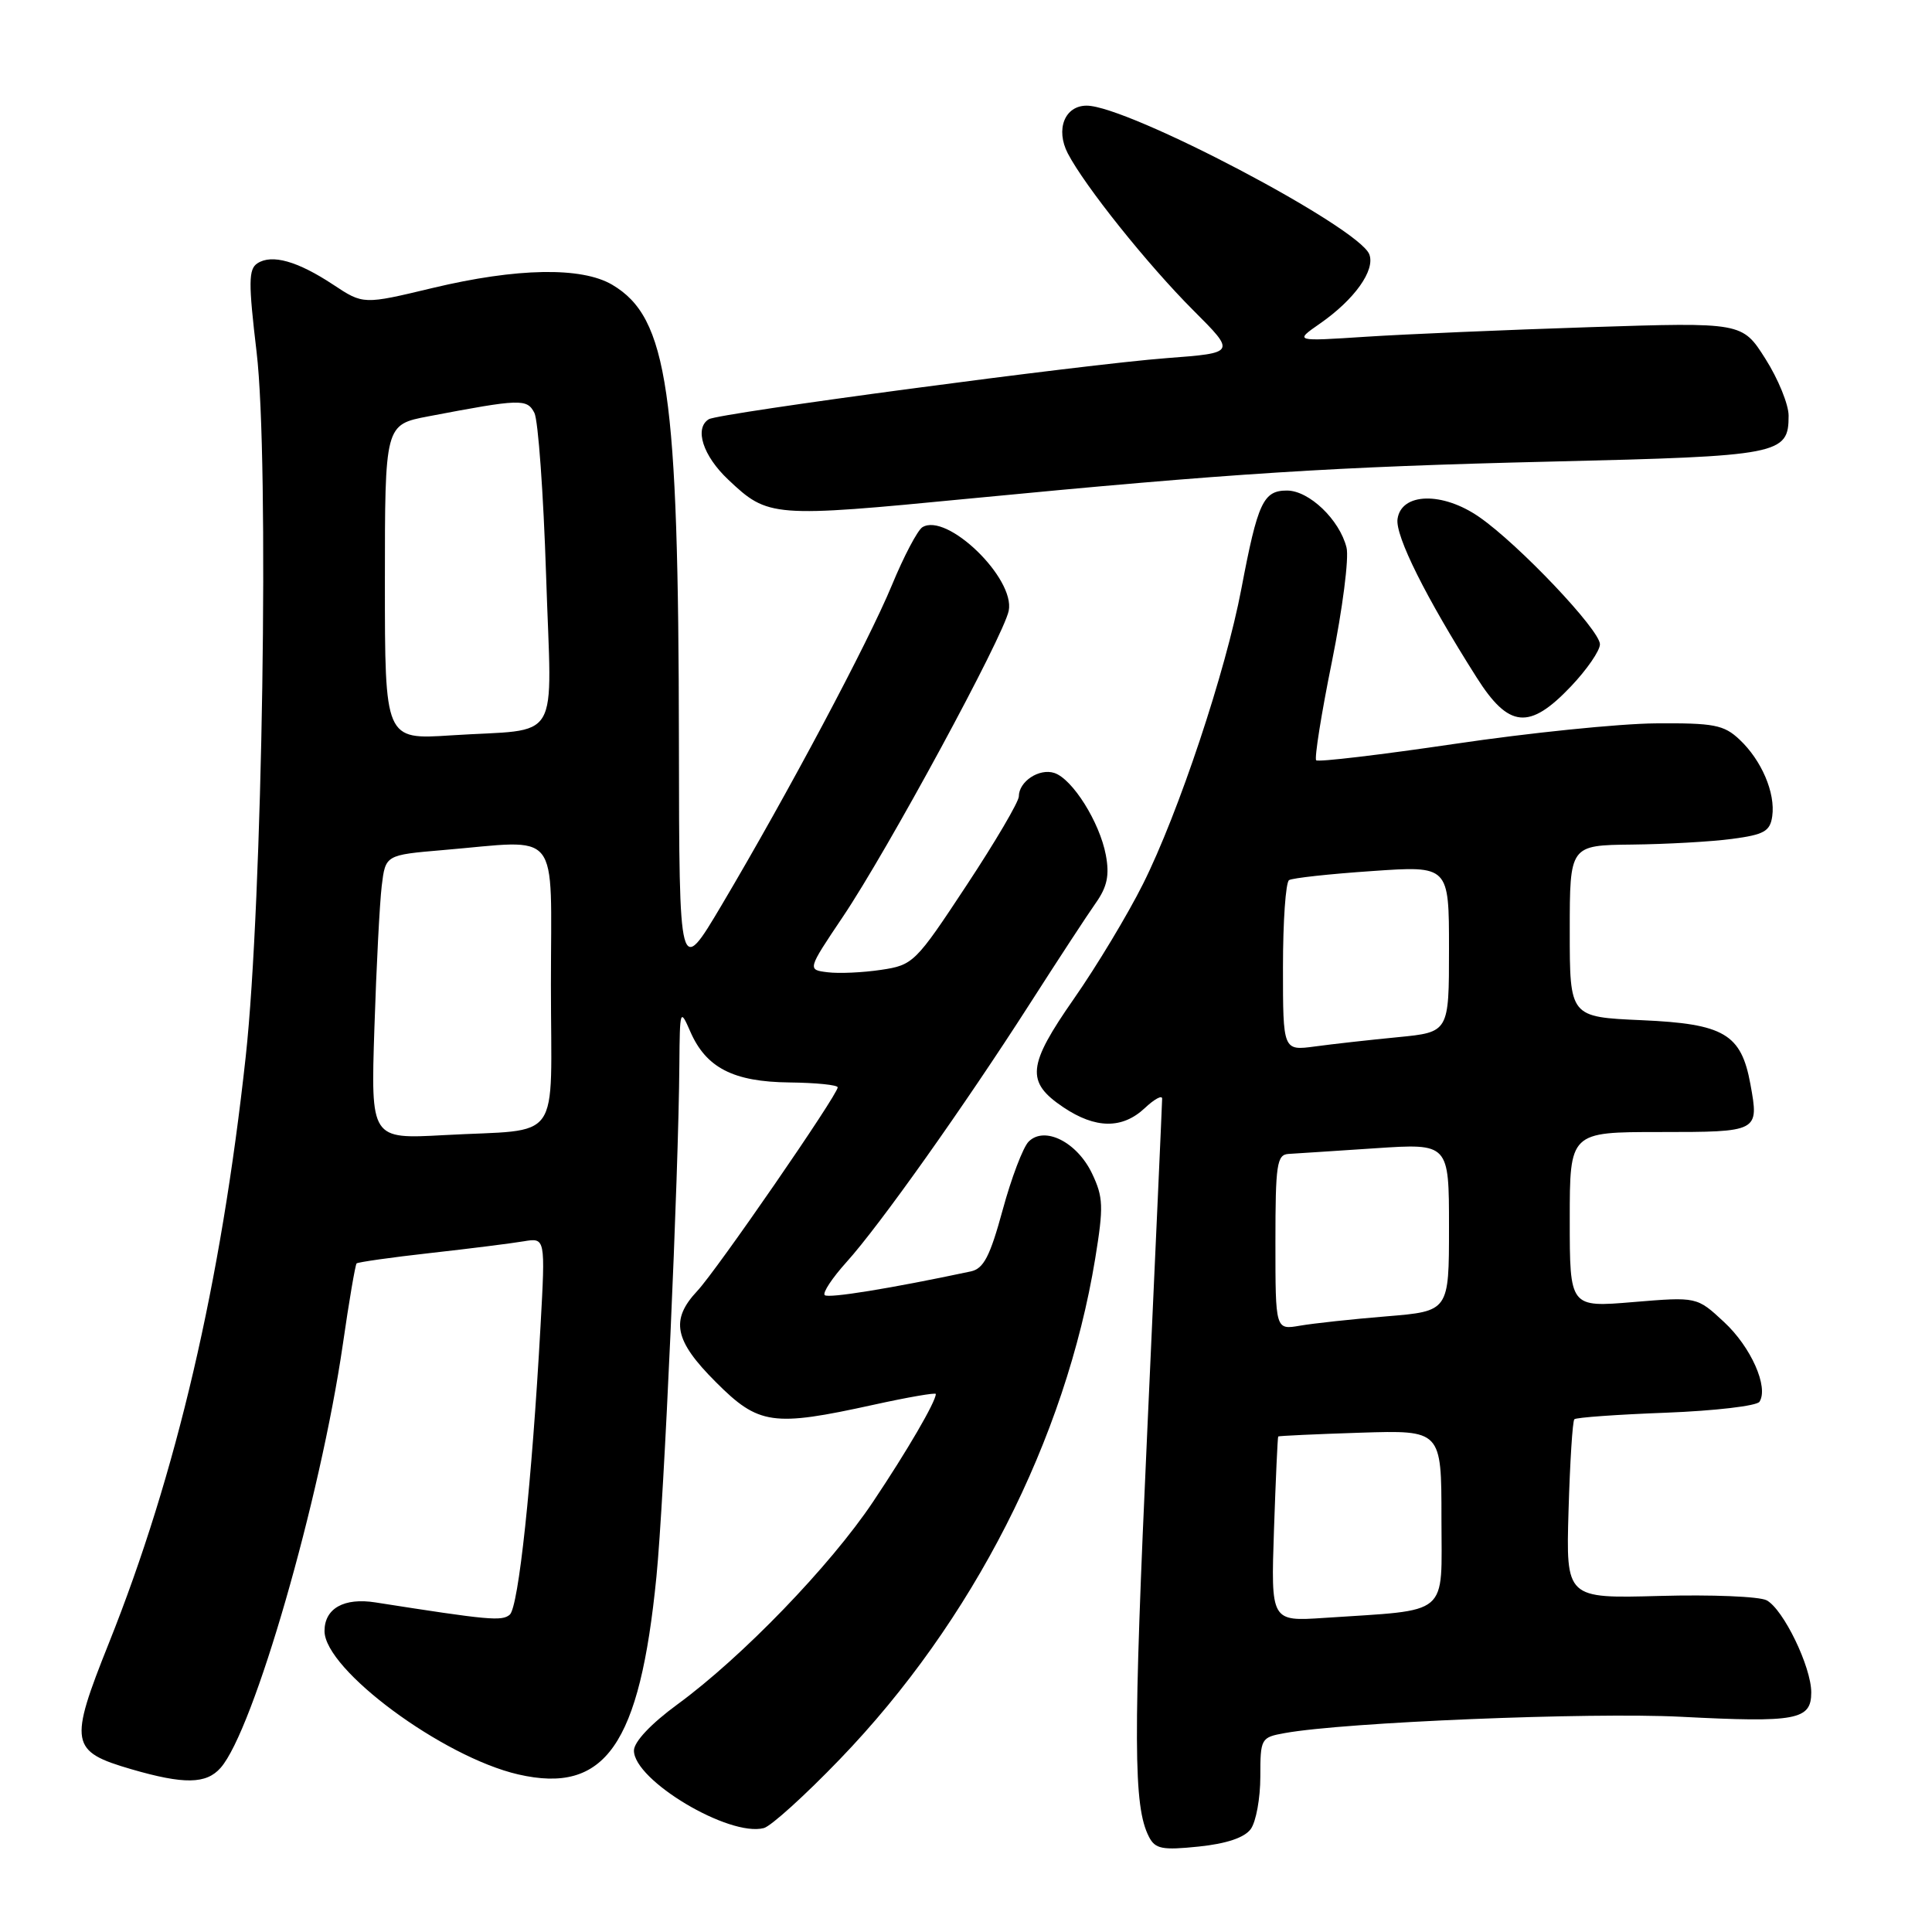 <?xml version="1.0" encoding="UTF-8" standalone="no"?>
<!DOCTYPE svg PUBLIC "-//W3C//DTD SVG 1.1//EN" "http://www.w3.org/Graphics/SVG/1.1/DTD/svg11.dtd" >
<svg xmlns="http://www.w3.org/2000/svg" xmlns:xlink="http://www.w3.org/1999/xlink" version="1.1" viewBox="0 0 256 256">
 <g >
 <path fill="currentColor"
d=" M 165.73 242.36 C 166.43 241.40 167.00 238.28 167.00 235.42 C 167.00 230.34 167.08 230.21 170.25 229.64 C 178.20 228.20 210.68 226.87 222.71 227.48 C 238.07 228.27 240.00 227.91 240.00 224.25 C 240.00 220.86 236.30 213.23 234.09 212.05 C 233.14 211.54 226.77 211.28 219.93 211.47 C 207.50 211.81 207.50 211.81 207.84 200.16 C 208.03 193.74 208.37 188.30 208.61 188.06 C 208.85 187.82 214.32 187.43 220.77 187.19 C 227.22 186.94 232.79 186.29 233.14 185.74 C 234.38 183.80 232.01 178.47 228.44 175.17 C 224.85 171.83 224.85 171.83 216.42 172.53 C 208.00 173.24 208.00 173.24 208.00 161.62 C 208.00 150.00 208.00 150.00 219.92 150.00 C 233.06 150.00 233.09 149.98 231.94 143.67 C 230.72 136.99 228.45 135.66 217.52 135.18 C 208.00 134.76 208.00 134.76 208.00 123.38 C 208.00 112.00 208.00 112.00 216.25 111.91 C 220.79 111.86 226.75 111.53 229.50 111.16 C 233.75 110.60 234.55 110.15 234.83 108.16 C 235.27 105.07 233.42 100.74 230.49 97.99 C 228.42 96.04 227.09 95.79 219.37 95.85 C 214.54 95.89 202.56 97.11 192.74 98.57 C 182.91 100.02 174.66 101.00 174.40 100.74 C 174.15 100.48 175.08 94.59 176.49 87.65 C 177.89 80.71 178.77 73.91 178.42 72.55 C 177.50 68.86 173.46 65.00 170.53 65.00 C 167.39 65.00 166.66 66.57 164.49 78.00 C 162.41 88.98 156.16 107.73 151.46 117.12 C 149.43 121.18 145.32 128.01 142.32 132.31 C 136.12 141.20 135.90 143.36 140.90 146.72 C 145.16 149.58 148.71 149.62 151.69 146.83 C 152.96 145.63 154.00 145.07 153.99 145.58 C 153.99 146.08 153.10 165.79 152.03 189.37 C 150.14 230.74 150.17 239.35 152.24 243.38 C 153.07 245.00 153.99 245.18 158.83 244.68 C 162.51 244.30 164.90 243.50 165.73 242.36 Z  M 111.28 233.11 C 128.88 214.86 141.19 190.73 145.12 166.77 C 146.24 159.89 146.20 158.64 144.70 155.49 C 142.71 151.33 138.41 149.16 136.30 151.27 C 135.56 152.01 134.01 156.09 132.86 160.32 C 131.18 166.48 130.34 168.11 128.63 168.47 C 118.06 170.72 109.74 172.07 109.28 171.61 C 108.97 171.30 110.27 169.34 112.16 167.24 C 116.53 162.41 127.77 146.56 136.46 133.00 C 140.16 127.22 144.09 121.22 145.19 119.66 C 146.71 117.51 147.03 115.97 146.53 113.30 C 145.71 108.94 142.11 103.21 139.70 102.42 C 137.70 101.77 135.00 103.55 135.00 105.53 C 135.00 106.23 131.88 111.55 128.06 117.33 C 121.32 127.56 121.00 127.88 116.75 128.51 C 114.35 128.87 111.16 129.02 109.67 128.83 C 106.97 128.50 106.97 128.50 111.67 121.50 C 117.63 112.65 132.97 84.34 133.66 80.93 C 134.53 76.63 125.47 67.86 122.22 69.86 C 121.58 70.26 119.76 73.71 118.18 77.54 C 115.03 85.15 104.42 105.09 95.61 119.95 C 90.00 129.40 90.00 129.40 89.96 98.45 C 89.91 51.78 88.50 42.09 81.12 37.73 C 77.07 35.34 68.49 35.49 57.32 38.16 C 48.14 40.36 48.14 40.36 44.15 37.72 C 39.43 34.60 36.03 33.64 34.11 34.89 C 32.92 35.66 32.91 37.45 34.00 46.65 C 35.70 60.96 34.79 119.62 32.56 140.00 C 29.28 170.05 23.38 195.33 14.42 217.74 C 9.11 231.02 9.30 232.07 17.40 234.43 C 24.38 236.46 27.33 236.41 29.23 234.25 C 33.61 229.29 42.44 198.68 45.43 178.12 C 46.25 172.41 47.08 167.59 47.25 167.41 C 47.43 167.24 51.83 166.61 57.04 166.03 C 62.24 165.45 67.80 164.75 69.39 164.48 C 72.27 164.00 72.27 164.00 71.62 175.75 C 70.47 196.49 68.71 212.99 67.54 213.96 C 66.49 214.84 64.82 214.69 49.76 212.33 C 45.59 211.67 43.00 213.12 43.00 216.12 C 43.00 221.23 58.65 232.81 68.67 235.12 C 80.20 237.77 84.77 231.24 86.98 208.93 C 88.00 198.63 89.91 156.01 90.02 141.00 C 90.08 133.74 90.12 133.60 91.46 136.67 C 93.55 141.49 97.17 143.35 104.60 143.43 C 108.12 143.47 111.00 143.76 111.00 144.08 C 111.00 145.06 94.95 168.34 92.40 171.05 C 88.79 174.90 89.34 177.63 94.86 183.14 C 100.53 188.82 102.38 189.08 115.75 186.14 C 120.29 185.14 124.00 184.50 124.00 184.71 C 124.00 185.73 120.22 192.22 115.68 199.00 C 110.01 207.48 98.32 219.58 89.75 225.85 C 86.25 228.41 84.00 230.81 84.00 231.96 C 84.00 235.90 96.60 243.43 101.21 242.23 C 102.15 241.99 106.68 237.89 111.28 233.11 Z  M 208.15 90.96 C 210.27 88.73 212.00 86.22 212.00 85.37 C 212.00 83.48 201.25 72.14 196.01 68.51 C 191.14 65.13 185.67 65.27 185.18 68.77 C 184.86 71.00 188.93 79.16 195.65 89.75 C 199.92 96.50 202.64 96.76 208.15 90.96 Z  M 128.50 66.06 C 163.07 62.72 176.69 61.85 205.60 61.16 C 235.93 60.44 237.00 60.23 237.00 55.07 C 237.00 53.60 235.62 50.21 233.93 47.55 C 230.86 42.70 230.86 42.70 210.68 43.35 C 199.58 43.71 186.22 44.28 181.00 44.62 C 171.50 45.24 171.50 45.24 174.91 42.87 C 179.48 39.69 182.25 35.81 181.44 33.70 C 180.06 30.10 149.46 14.00 143.99 14.00 C 141.08 14.00 139.84 17.14 141.49 20.33 C 143.74 24.65 152.07 35.07 158.13 41.13 C 163.76 46.76 163.76 46.76 154.63 47.45 C 143.64 48.28 95.23 54.74 93.92 55.55 C 91.97 56.75 93.14 60.40 96.50 63.56 C 101.79 68.56 102.30 68.60 128.50 66.06 Z  M 168.81 202.68 C 169.04 195.98 169.29 190.43 169.37 190.34 C 169.44 190.26 174.34 190.03 180.25 189.84 C 191.00 189.50 191.00 189.50 191.00 201.19 C 191.00 214.38 192.33 213.25 175.45 214.38 C 168.40 214.85 168.40 214.85 168.81 202.68 Z  M 169.00 164.61 C 169.00 154.26 169.19 152.99 170.75 152.90 C 171.71 152.84 176.89 152.51 182.25 152.15 C 192.00 151.50 192.00 151.50 192.00 162.62 C 192.00 173.74 192.00 173.74 183.75 174.42 C 179.21 174.79 174.04 175.35 172.25 175.66 C 169.00 176.22 169.00 176.22 169.00 164.61 Z  M 170.00 128.17 C 170.00 122.09 170.36 116.89 170.81 116.62 C 171.25 116.34 176.20 115.80 181.81 115.42 C 192.00 114.71 192.00 114.71 192.00 125.74 C 192.00 136.77 192.00 136.77 185.25 137.43 C 181.54 137.79 176.59 138.34 174.25 138.66 C 170.00 139.23 170.00 139.23 170.00 128.17 Z  M 49.61 136.22 C 49.87 128.12 50.31 119.65 50.58 117.39 C 51.08 113.29 51.08 113.29 58.69 112.64 C 74.51 111.31 73.00 109.42 73.00 130.48 C 73.00 151.93 74.71 149.53 58.82 150.41 C 49.13 150.94 49.13 150.94 49.61 136.22 Z  M 51.00 77.14 C 51.00 56.27 51.00 56.27 56.75 55.17 C 68.98 52.84 69.83 52.81 70.81 54.71 C 71.31 55.70 72.01 65.38 72.36 76.23 C 73.09 99.07 74.63 96.47 59.75 97.44 C 51.00 98.01 51.00 98.01 51.00 77.14 Z "/>
</g>
</svg>